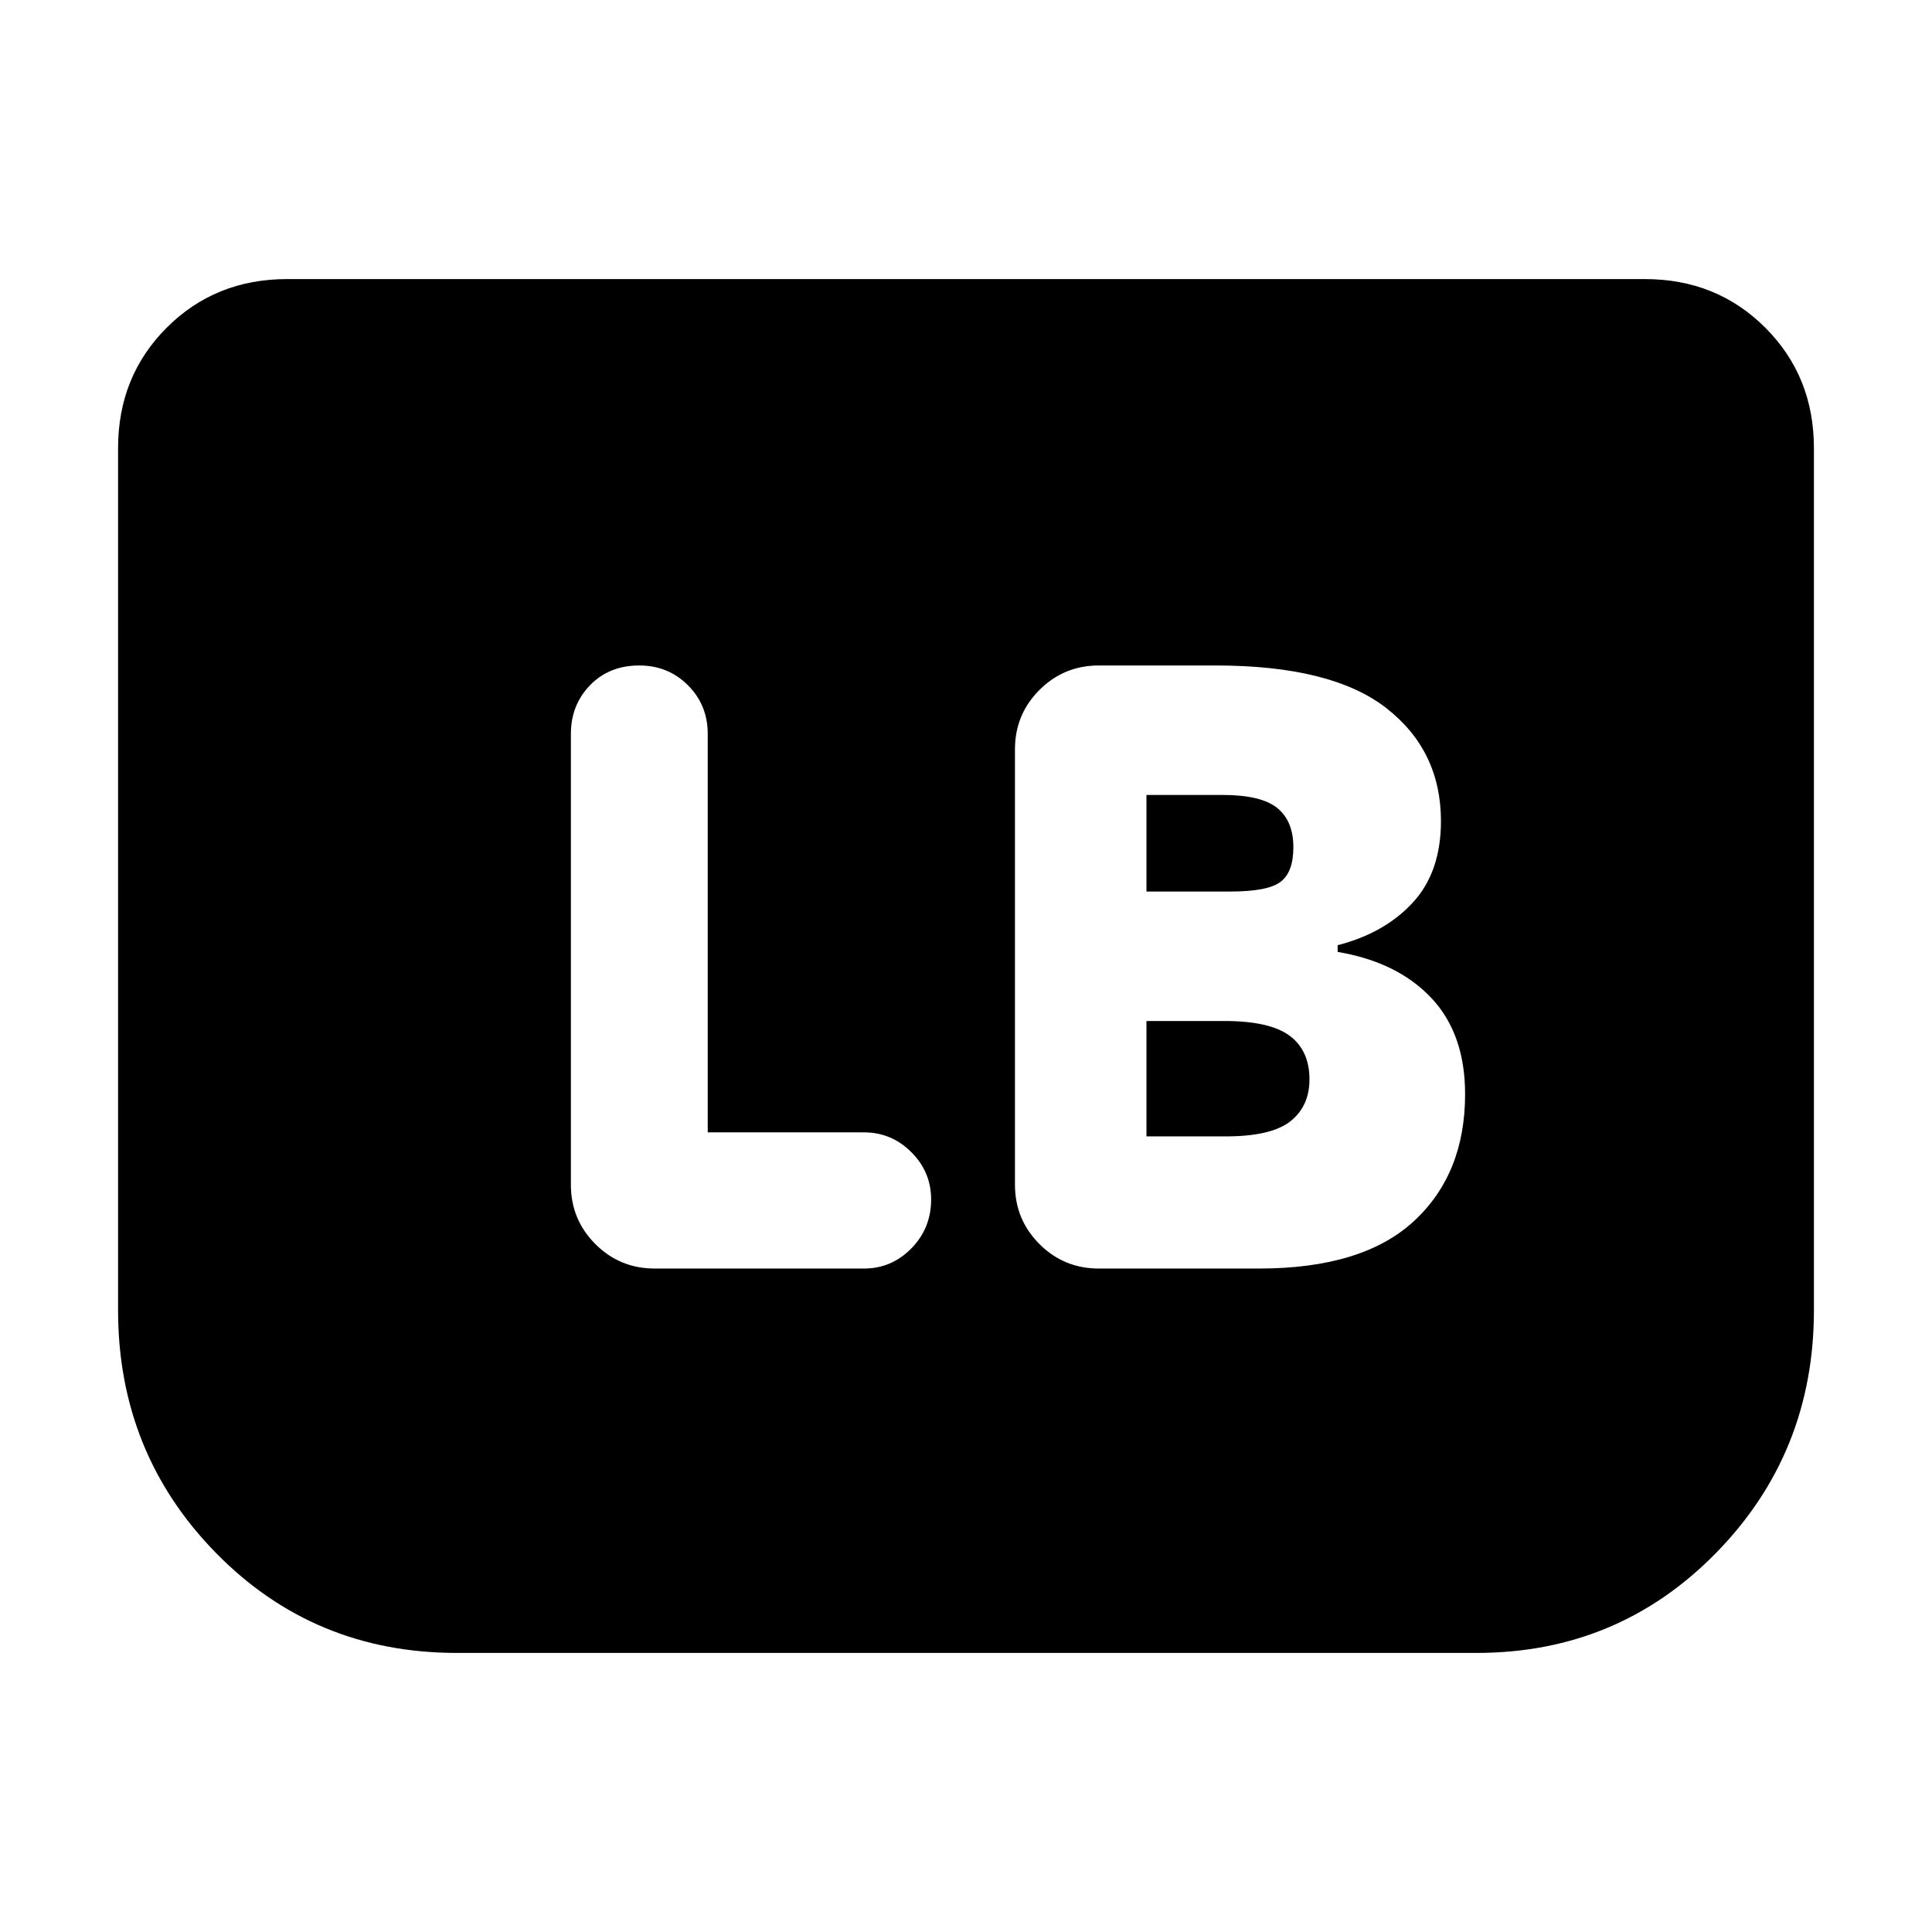 <svg xmlns="http://www.w3.org/2000/svg" height="40" viewBox="0 -960 960 960" width="40"><path d="M625.67-329.67q51.33 0 76.83-23.5t25.5-63.16q0-30-16.83-47.84Q694.33-482 664.67-487v-3.33q23.33-6 37.33-21.17 14-15.17 14-40.5 0-35-27.17-56.17-27.16-21.16-84.83-21.16h-58q-17.33 0-29.5 12.16-12.17 12.17-12.17 29.5v216.34q0 17.33 12.17 29.5 12.17 12.16 29.5 12.16h79.67Zm-56-187.33v-48h37.66q19.34 0 27.34 6.5t8 19.5q0 12.33-6.34 17.17-6.33 4.83-25 4.83h-41.66Zm0 121.67v-57.34h38.66q22.67 0 32.5 7.34 9.84 7.33 9.84 21.66 0 13.34-9.5 20.84t-32.17 7.5h-39.33Zm-218-2v-198q0-14.34-9.84-24.17-9.83-9.83-24.16-9.83-15 0-24.5 9.83t-9.5 24.17v224q0 17.33 12.16 29.5 12.17 12.16 29.5 12.16h104q13.67 0 23.5-10 9.84-10 9.84-24.33 0-13.67-9.84-23.5-9.83-9.83-23.5-9.83h-77.66Zm549.66-340V-309q0 71-48.66 120.67-48.67 49.66-119 49.66H227q-71 0-119.67-49.66Q58.67-238 58.67-309v-428.33q0-35.67 24.16-59.84 24.17-24.16 59.84-24.16h674.66q35.67 0 59.84 24.16 24.16 24.17 24.16 59.84Z"/></svg>
